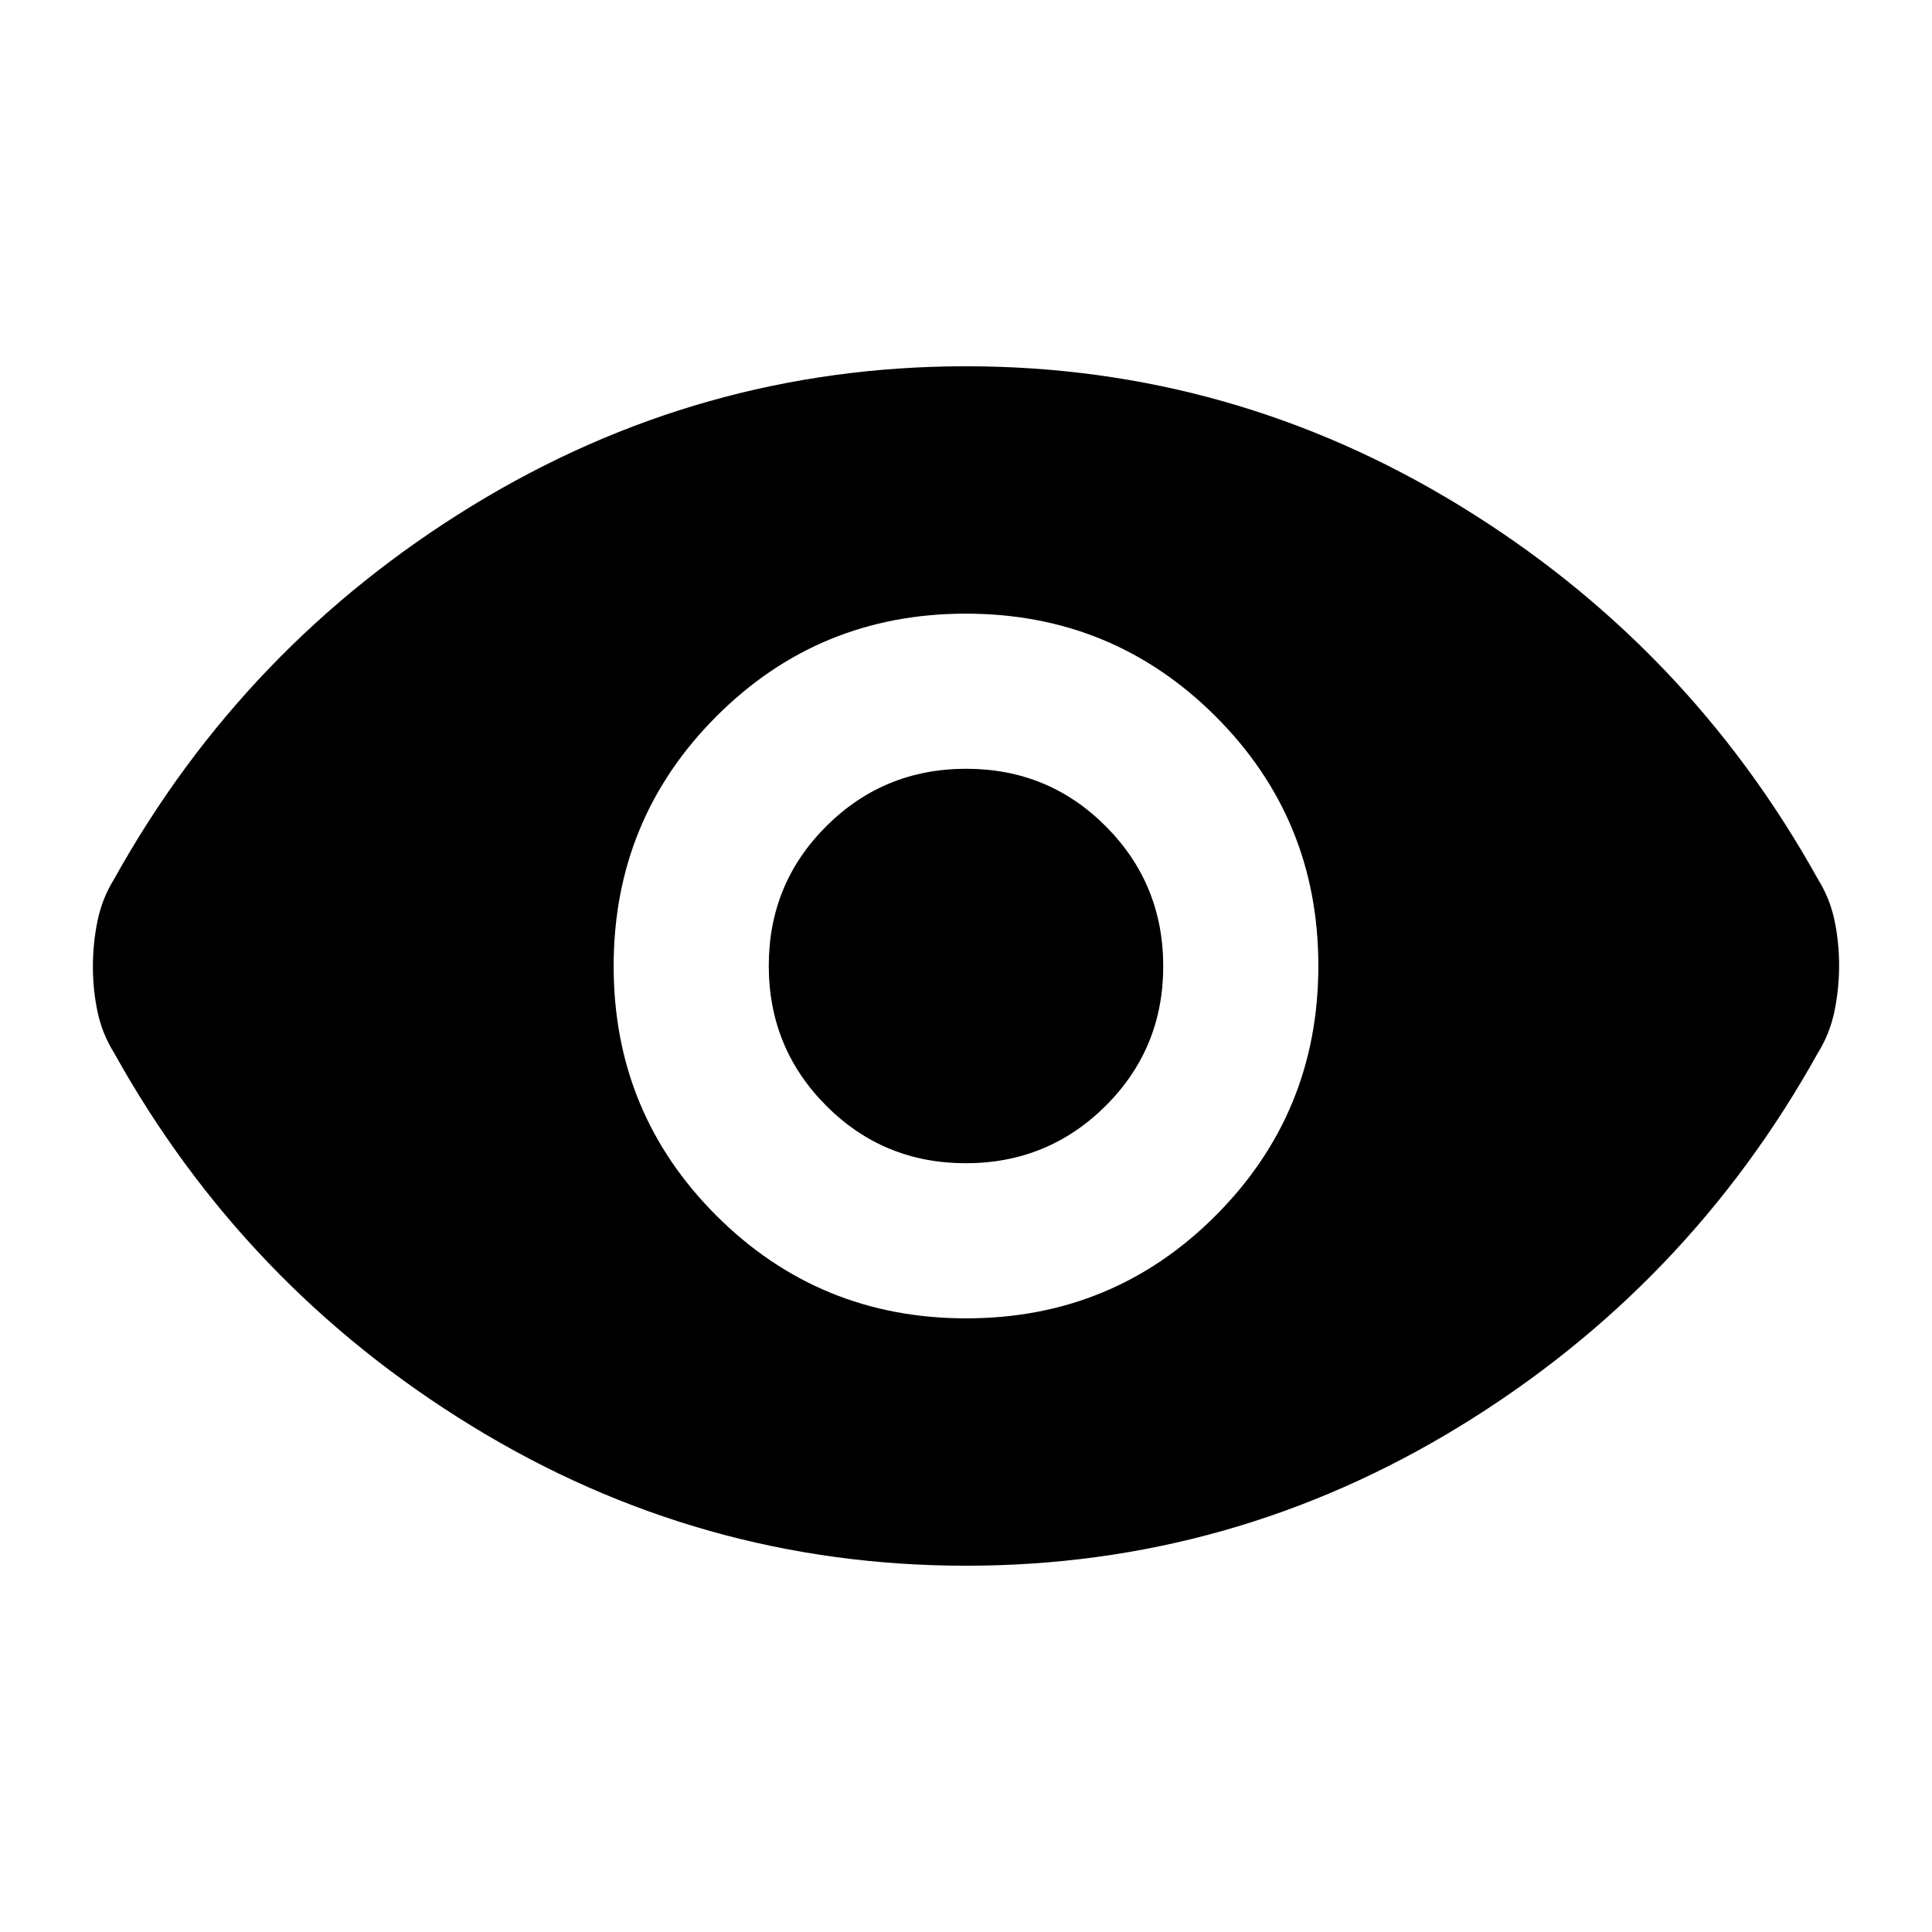 <svg xmlns="http://www.w3.org/2000/svg" height="20" viewBox="0 -960 960 960" width="20"><path d="M480.09-304.92q72.99 0 123.99-51.09t51-124.08q0-72.99-51.09-123.99t-124.08-51q-72.99 0-123.99 51.09t-51 124.08q0 72.99 51.09 123.99t124.08 51Zm-.21-77.08q-40.88 0-69.38-28.62-28.5-28.62-28.5-69.5 0-40.88 28.62-69.38 28.62-28.5 69.5-28.5 40.88 0 69.38 28.62 28.5 28.62 28.5 69.5 0 40.88-28.62 69.38-28.62 28.5-69.5 28.5Zm.12 200q-132.31 0-245.54-69.39-113.23-69.38-177.69-185.3-6-9.62-8.31-20.56-2.3-10.94-2.3-22.46 0-11.52 2.3-22.75 2.31-11.23 8.31-20.85 64.46-115.92 177.69-185.3Q347.69-778 480-778t245.54 69.39q113.23 69.38 177.69 185.3 6 9.62 8.31 20.56 2.3 10.94 2.3 22.46 0 11.52-2.3 22.75-2.31 11.23-8.31 20.85-64.46 115.92-177.69 185.3Q612.31-182 480-182Z"/></svg>